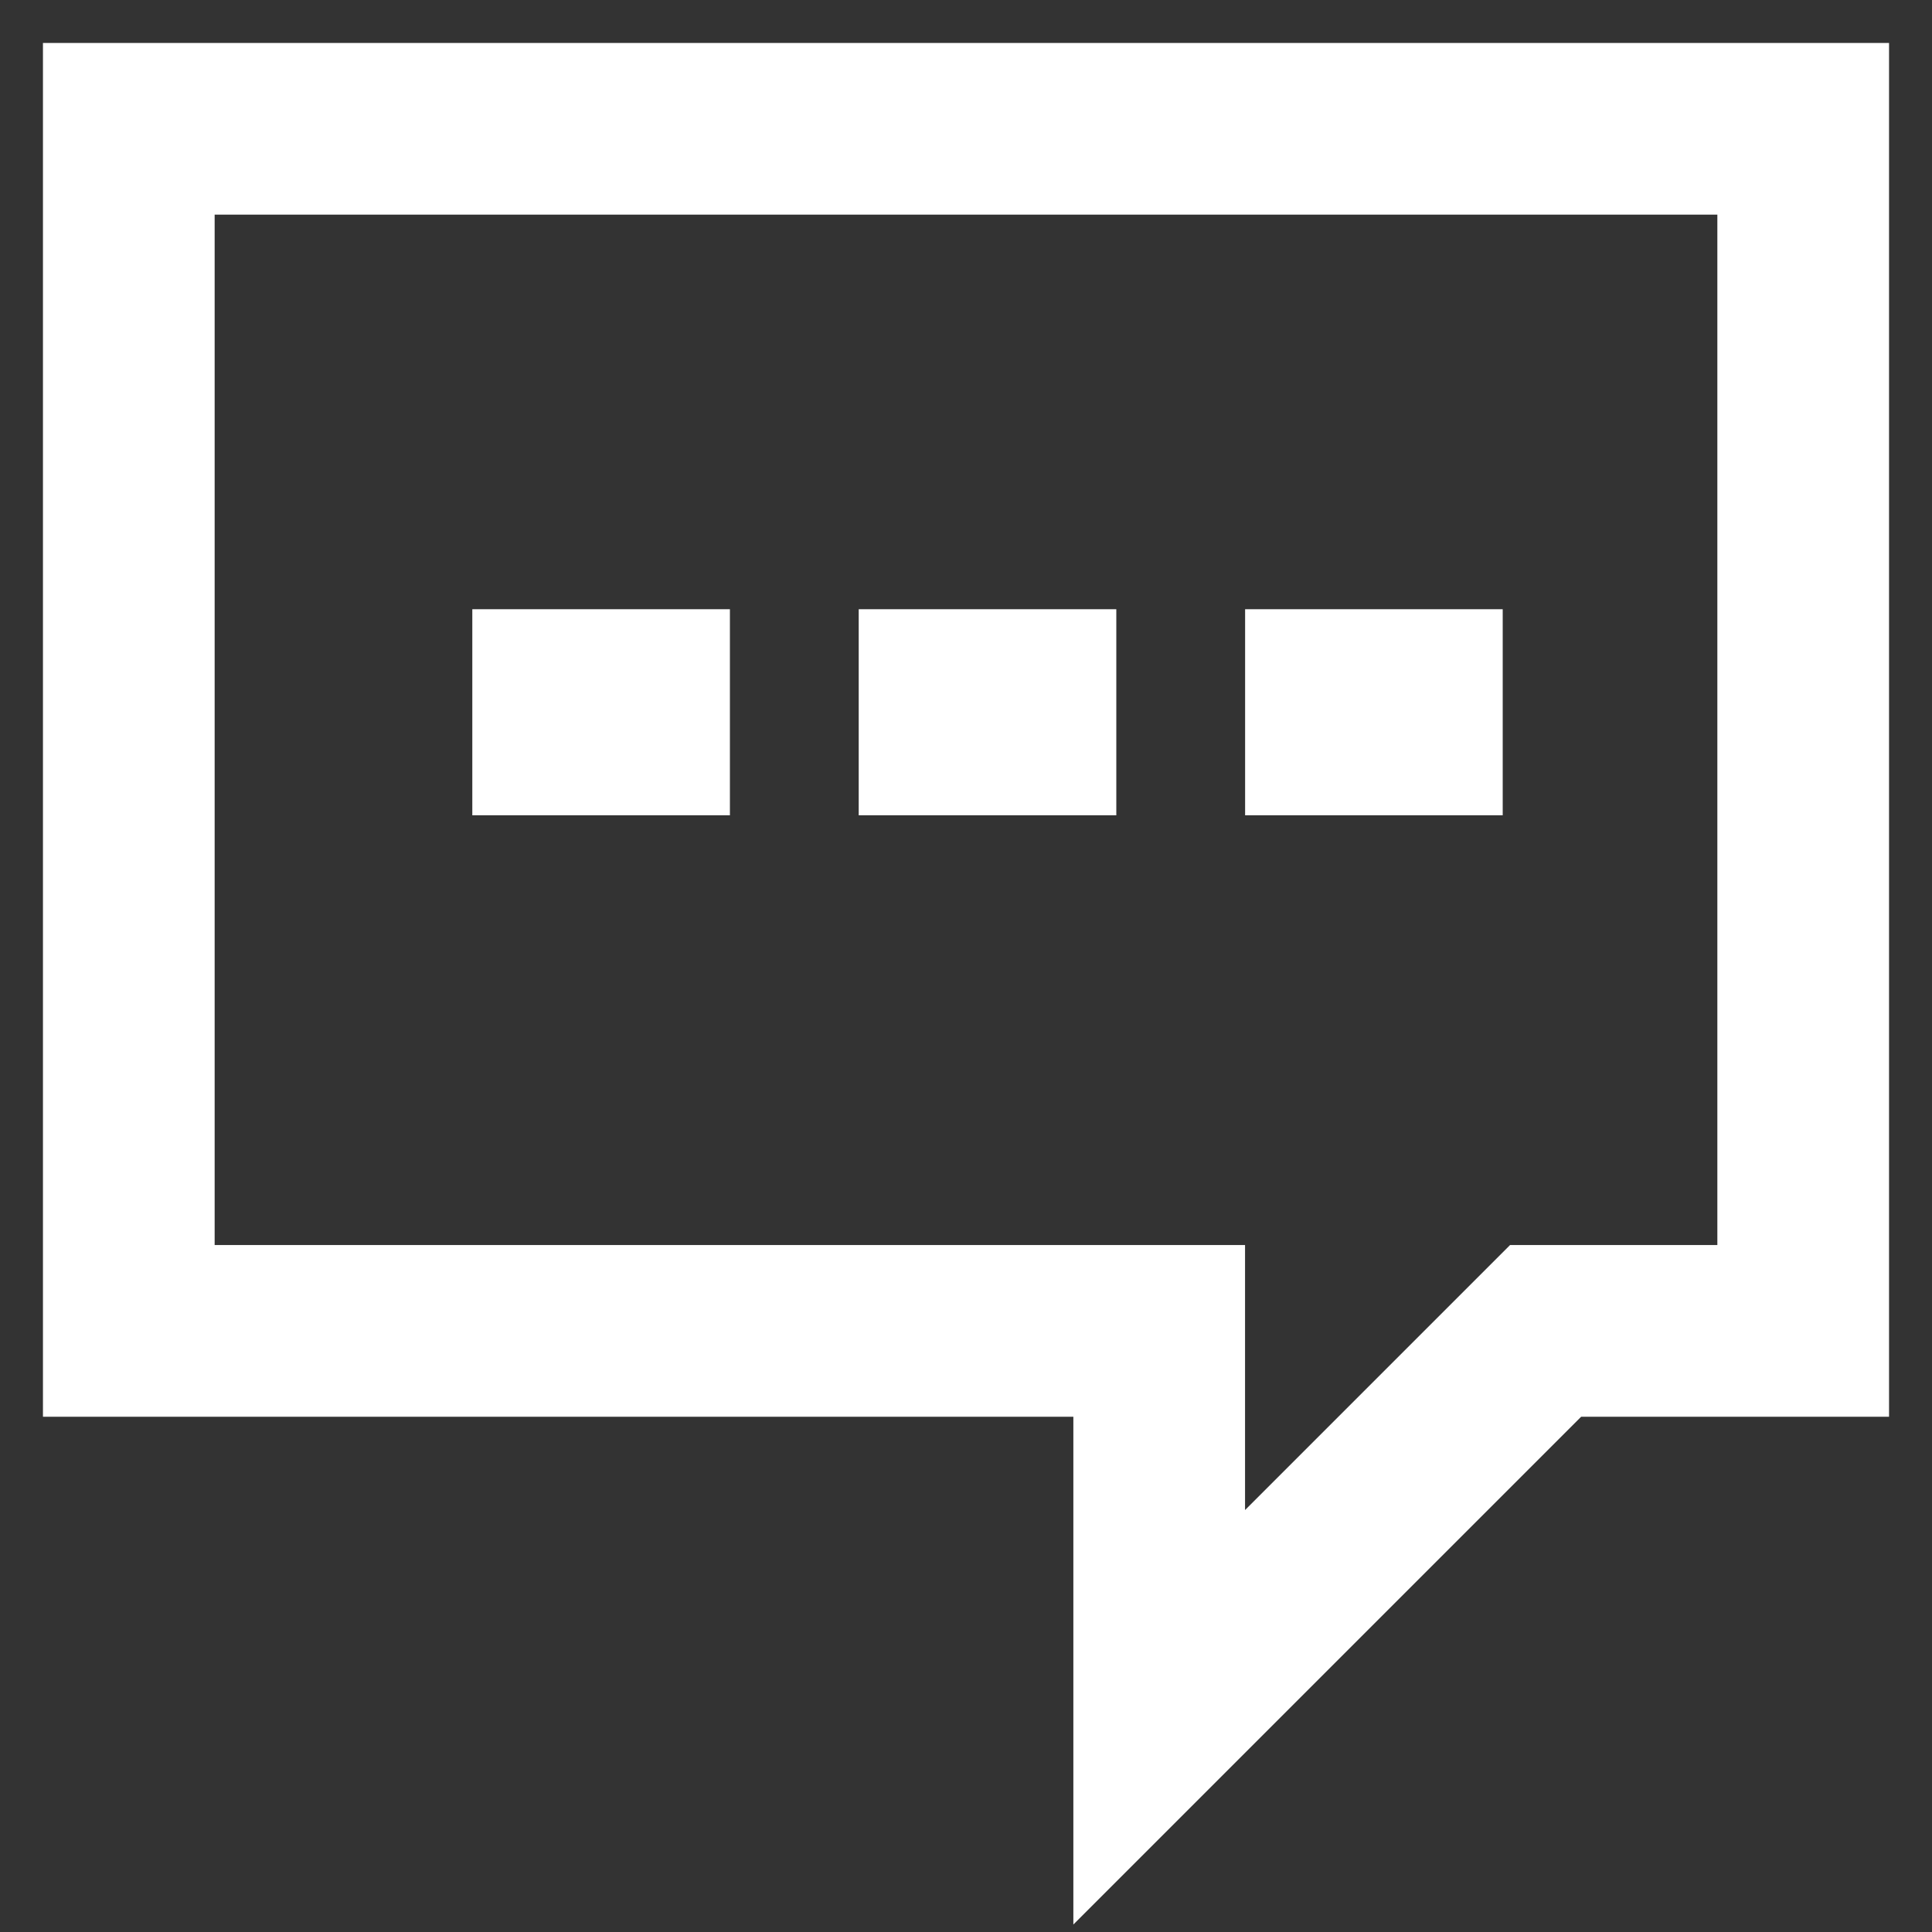 <svg width="15" height="15" viewBox="0 0 15 15" fill="none" xmlns="http://www.w3.org/2000/svg">
<rect x="0" y="0" width="15" height="15" fill="#333333" stroke="none"/>
<path d="M9 13.333V10.333H1V1H14V10.333H12L9 13.333Z" stroke="white" stroke-width="1.333"/>
<path d="M3.667 5.53H5.667" stroke="white" stroke-width="1.6"/>
<path d="M6.667 5.53H8.667" stroke="white" stroke-width="1.6"/>
<path d="M9.667 5.53H11.667" stroke="white" stroke-width="1.6"/>
</svg>
